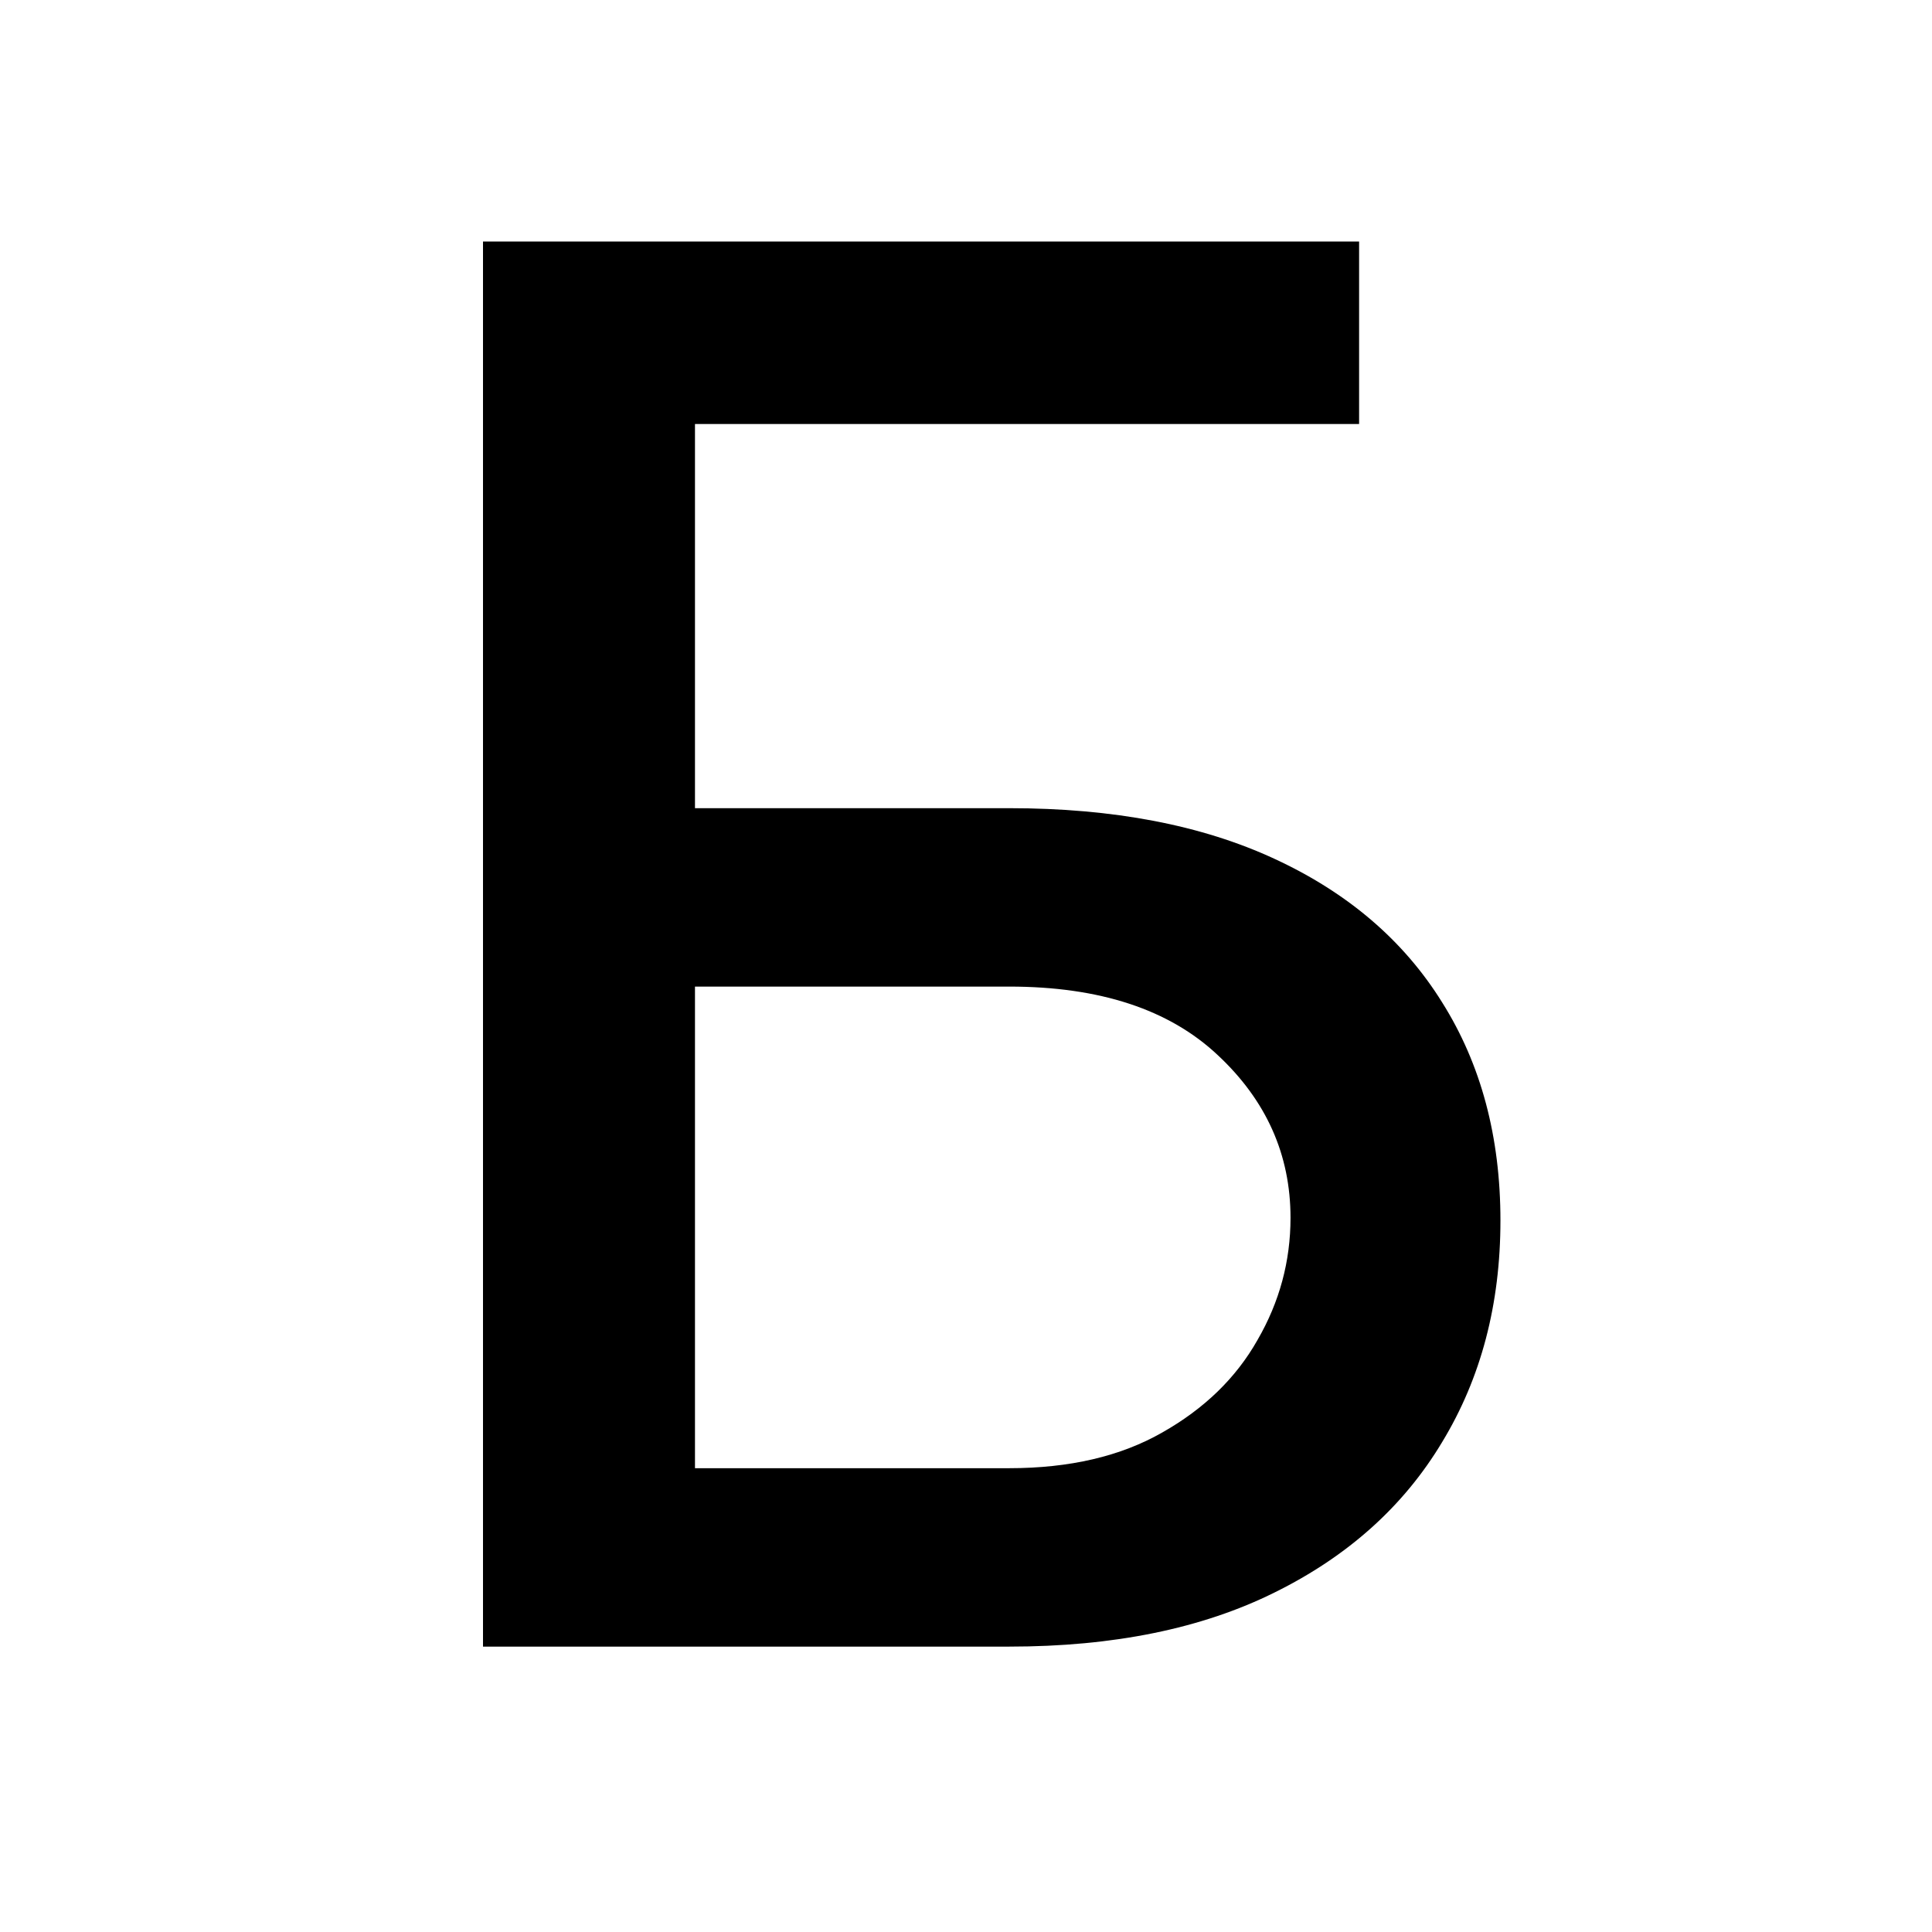 <svg width="32" height="32" viewBox="0 0 32 32" fill="none" xmlns="http://www.w3.org/2000/svg">
<path d="M8 27.273V4H22.511V7.023H11.511V13.386H16.716C18.443 13.386 19.909 13.667 21.114 14.227C22.326 14.788 23.25 15.579 23.886 16.602C24.53 17.625 24.852 18.829 24.852 20.216C24.852 21.602 24.53 22.826 23.886 23.886C23.25 24.947 22.326 25.776 21.114 26.375C19.909 26.974 18.443 27.273 16.716 27.273H8ZM11.511 24.318H16.716C17.716 24.318 18.561 24.121 19.25 23.727C19.947 23.333 20.474 22.822 20.829 22.193C21.193 21.564 21.375 20.89 21.375 20.171C21.375 19.125 20.974 18.227 20.171 17.477C19.367 16.72 18.216 16.341 16.716 16.341H11.511V24.318Z" fill="black"/>
</svg>
